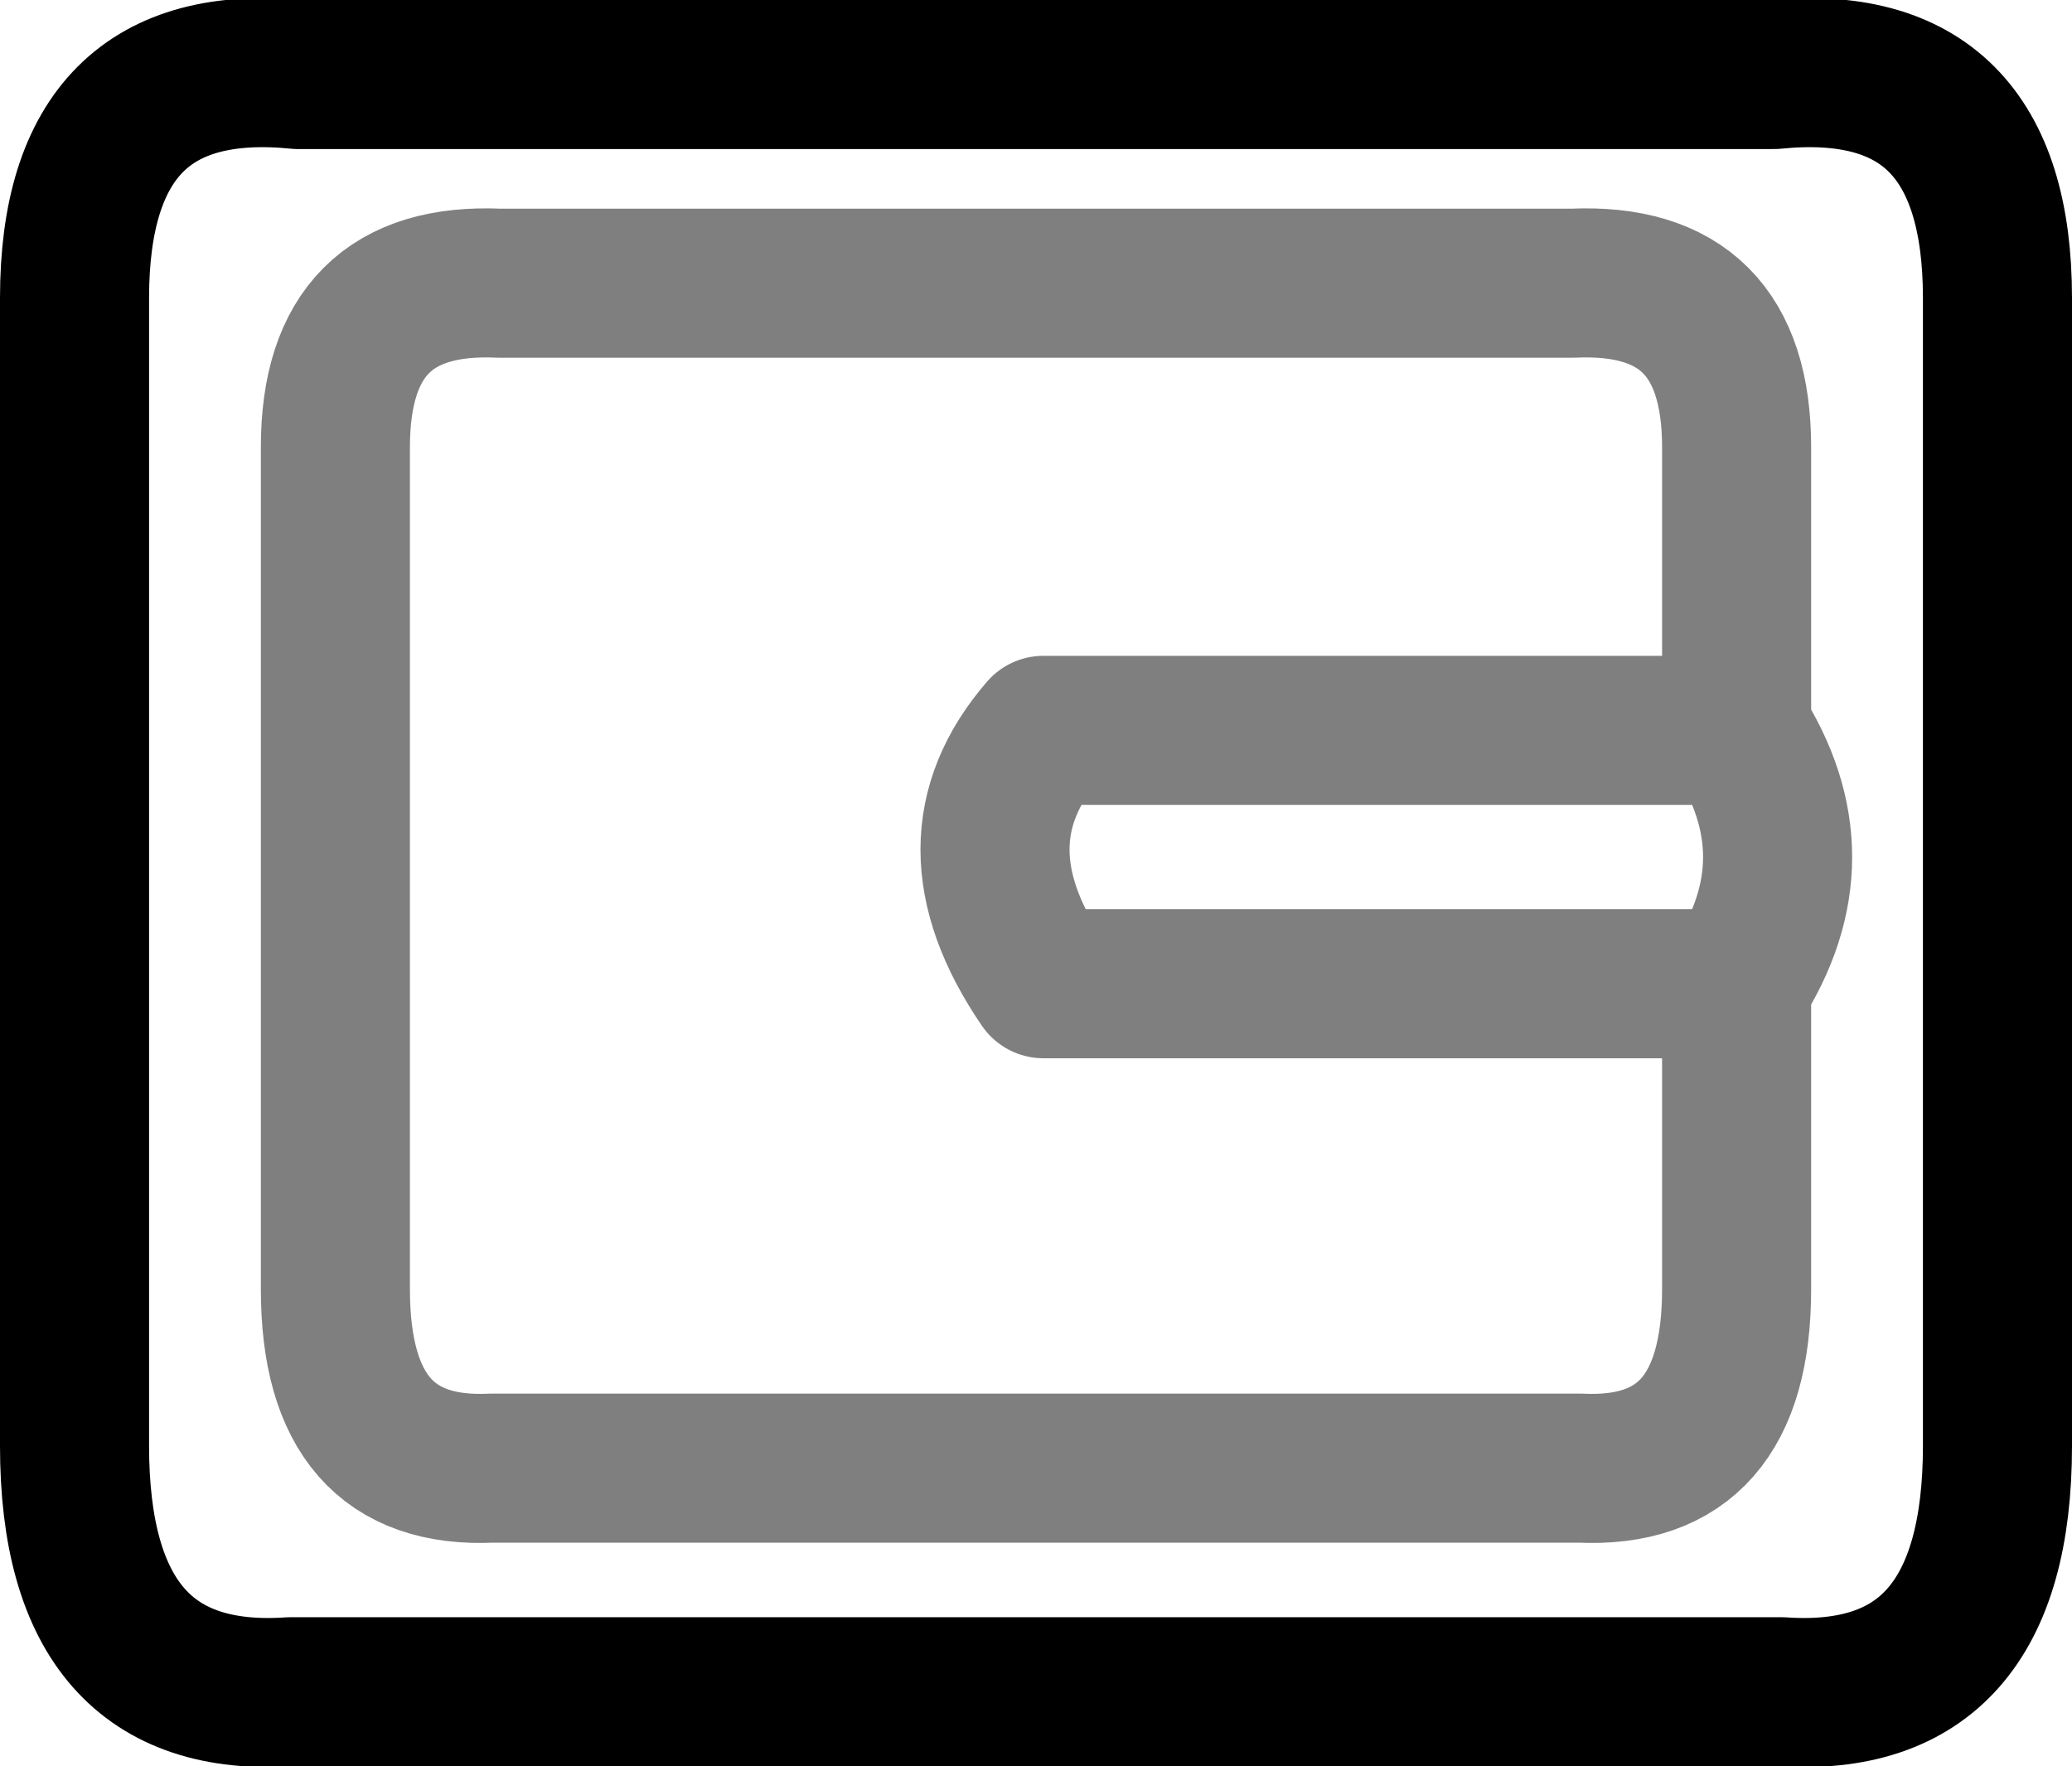 <?xml version="1.0" encoding="UTF-8" standalone="no"?>
<svg xmlns:xlink="http://www.w3.org/1999/xlink" height="11.85px" width="13.9px" xmlns="http://www.w3.org/2000/svg">
  <g transform="matrix(1.0, 0.0, 0.0, 1.0, -392.95, -306.9)">
    <path d="M403.5 308.8 Q404.6 308.75 404.6 309.9 L404.6 311.8 Q405.15 312.65 404.6 313.5 L404.6 315.55 Q404.6 316.8 403.55 316.75 L396.25 316.75 Q395.2 316.8 395.2 315.55 L395.2 309.9 Q395.2 308.75 396.3 308.8 L403.5 308.8 M404.6 311.8 L399.95 311.8 Q399.3 312.55 399.95 313.5 L404.6 313.5" fill="none" stroke="#000000" stroke-linecap="round" stroke-linejoin="round" stroke-opacity="0.502" stroke-width="1.0"/>
    <path d="M404.85 307.4 Q406.35 307.25 406.35 308.9 L406.35 316.6 Q406.35 318.35 404.9 318.25 L394.9 318.25 Q393.45 318.35 393.45 316.6 L393.45 308.9 Q393.45 307.25 394.95 307.4 L404.85 307.4" fill="none" stroke="#000000" stroke-linecap="round" stroke-linejoin="round" stroke-width="1.0"/>
  </g>
</svg>
